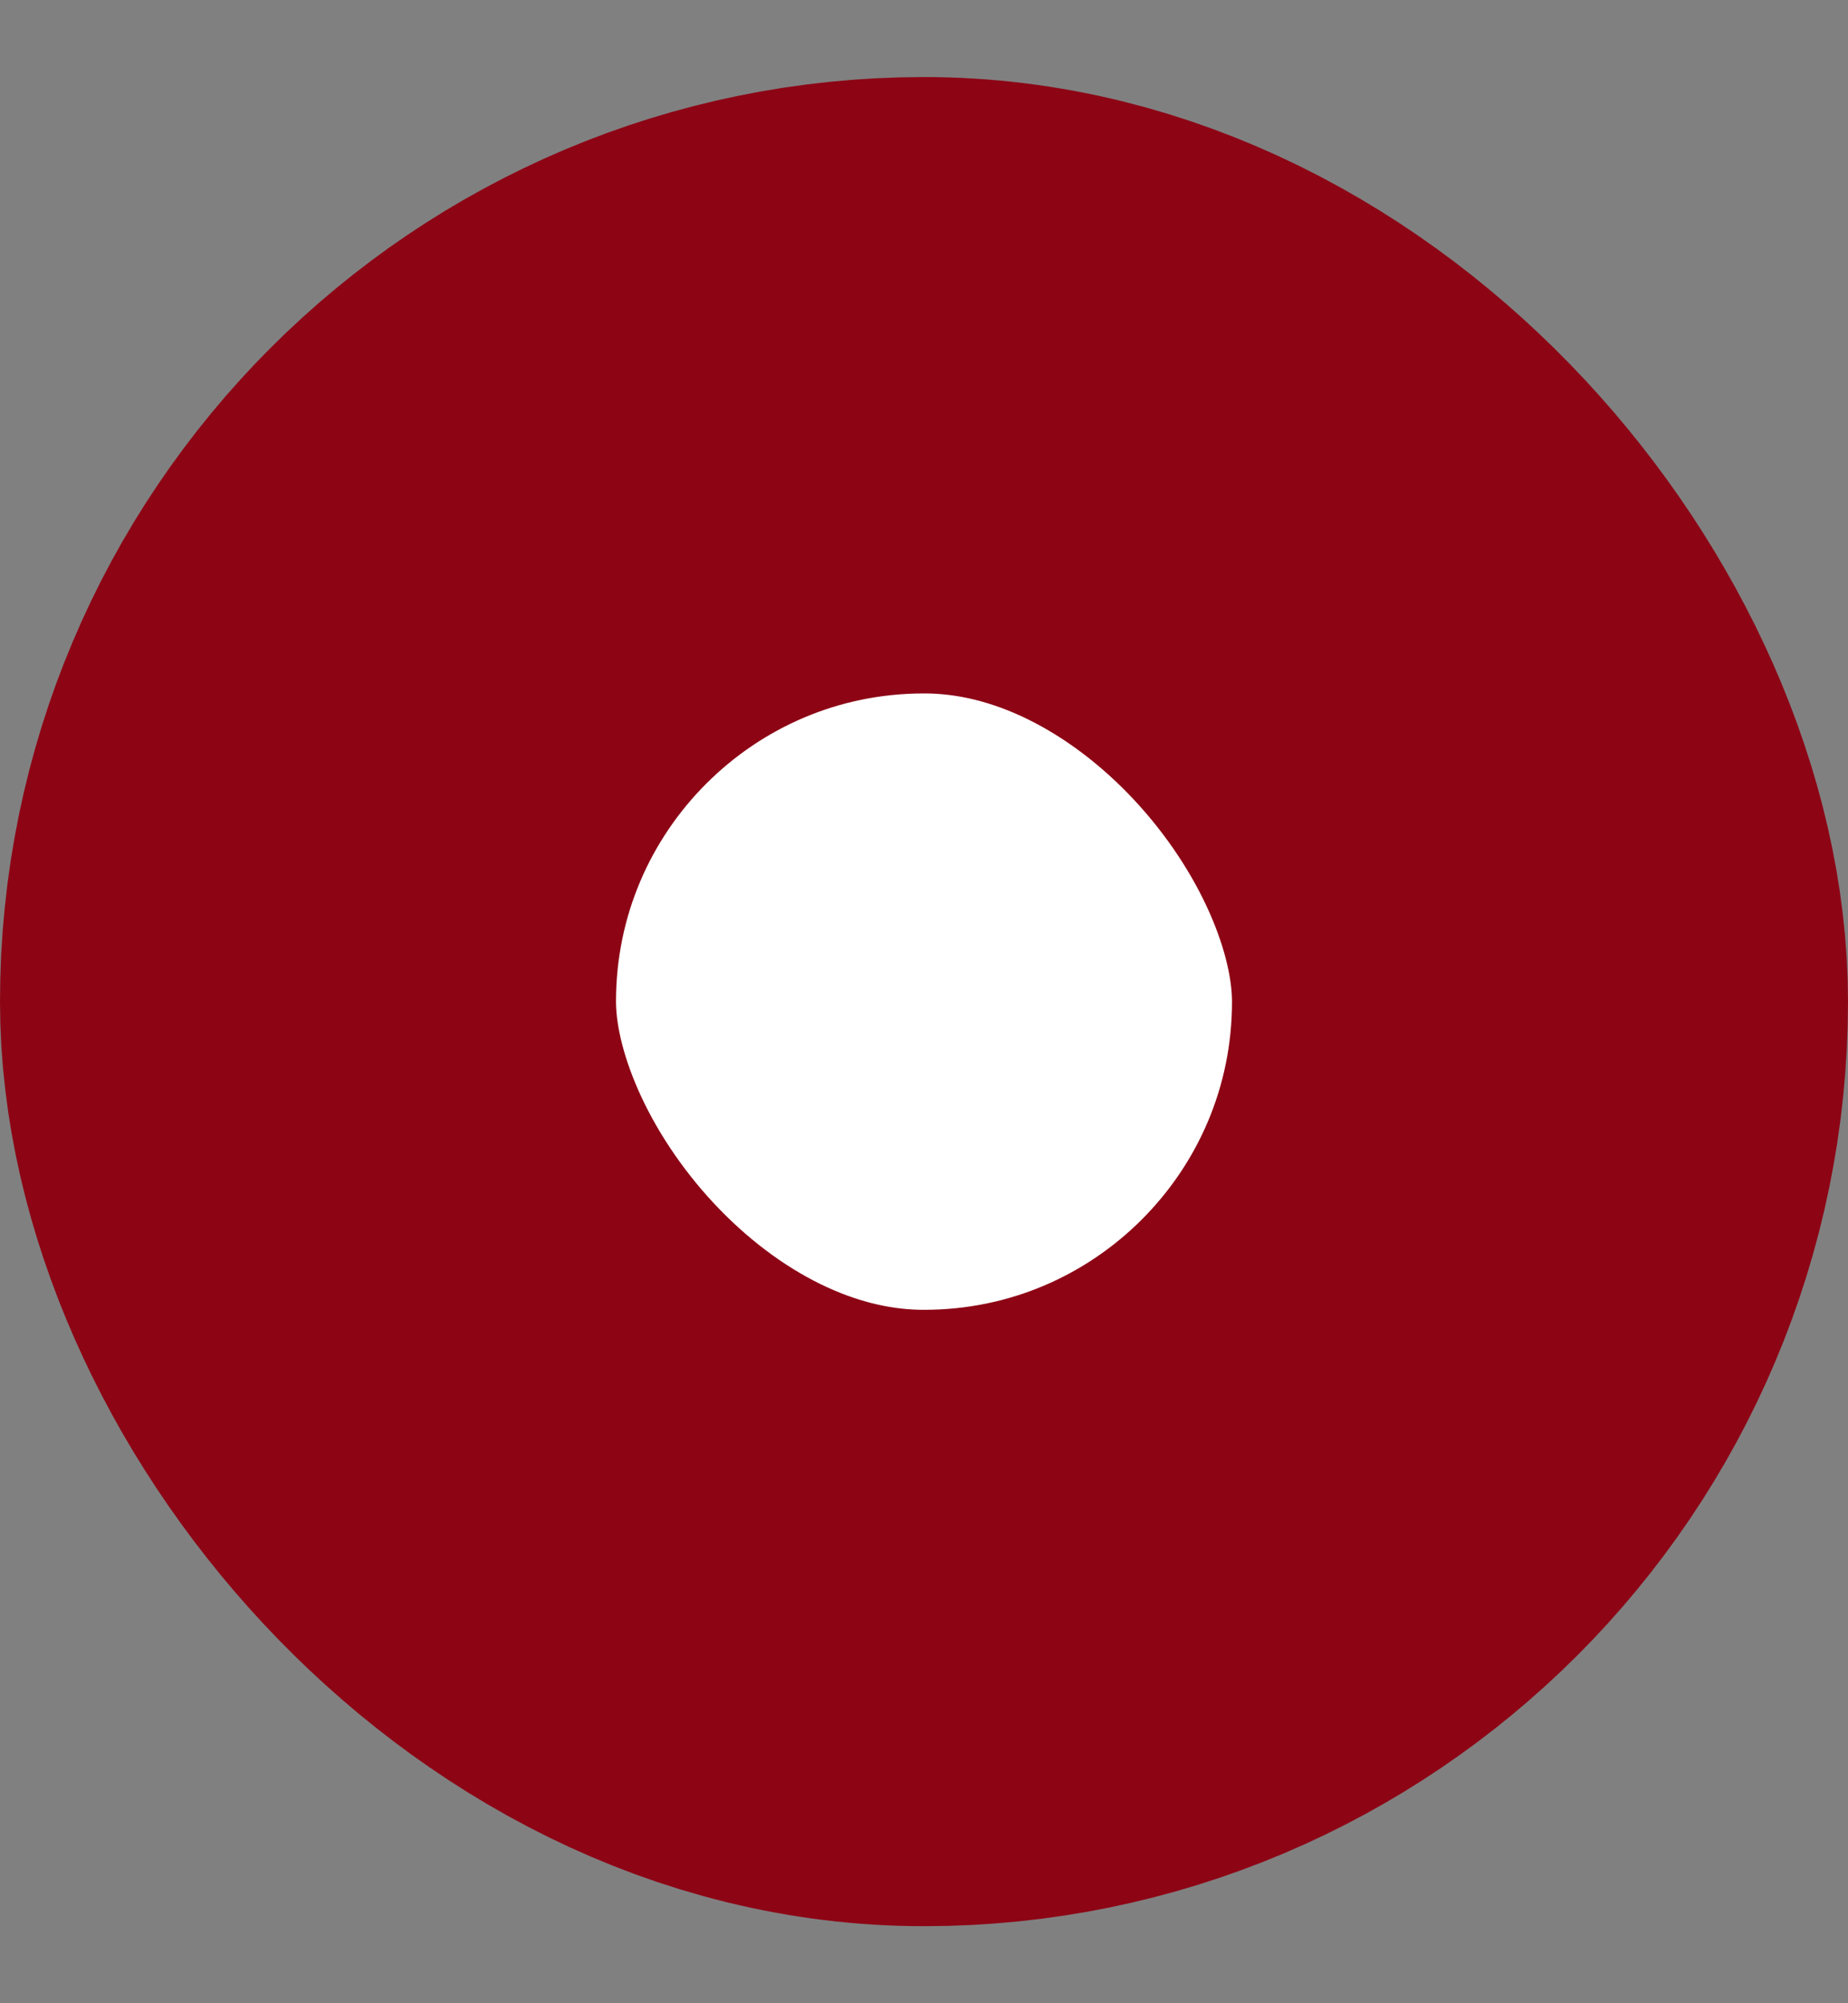 <svg width="12" height="13" viewBox="0 0 12 13" fill="none" xmlns="http://www.w3.org/2000/svg">
<rect x="0" y="0" width="12" height="13" fill="#808080" stroke="none"/>
<rect x="2" y="2.5" width="8" height="8" rx="4" fill="white"/>
<rect x="2" y="2.5" width="8" height="8" rx="4" stroke="#8D0515" stroke-width="4"/>
</svg>
